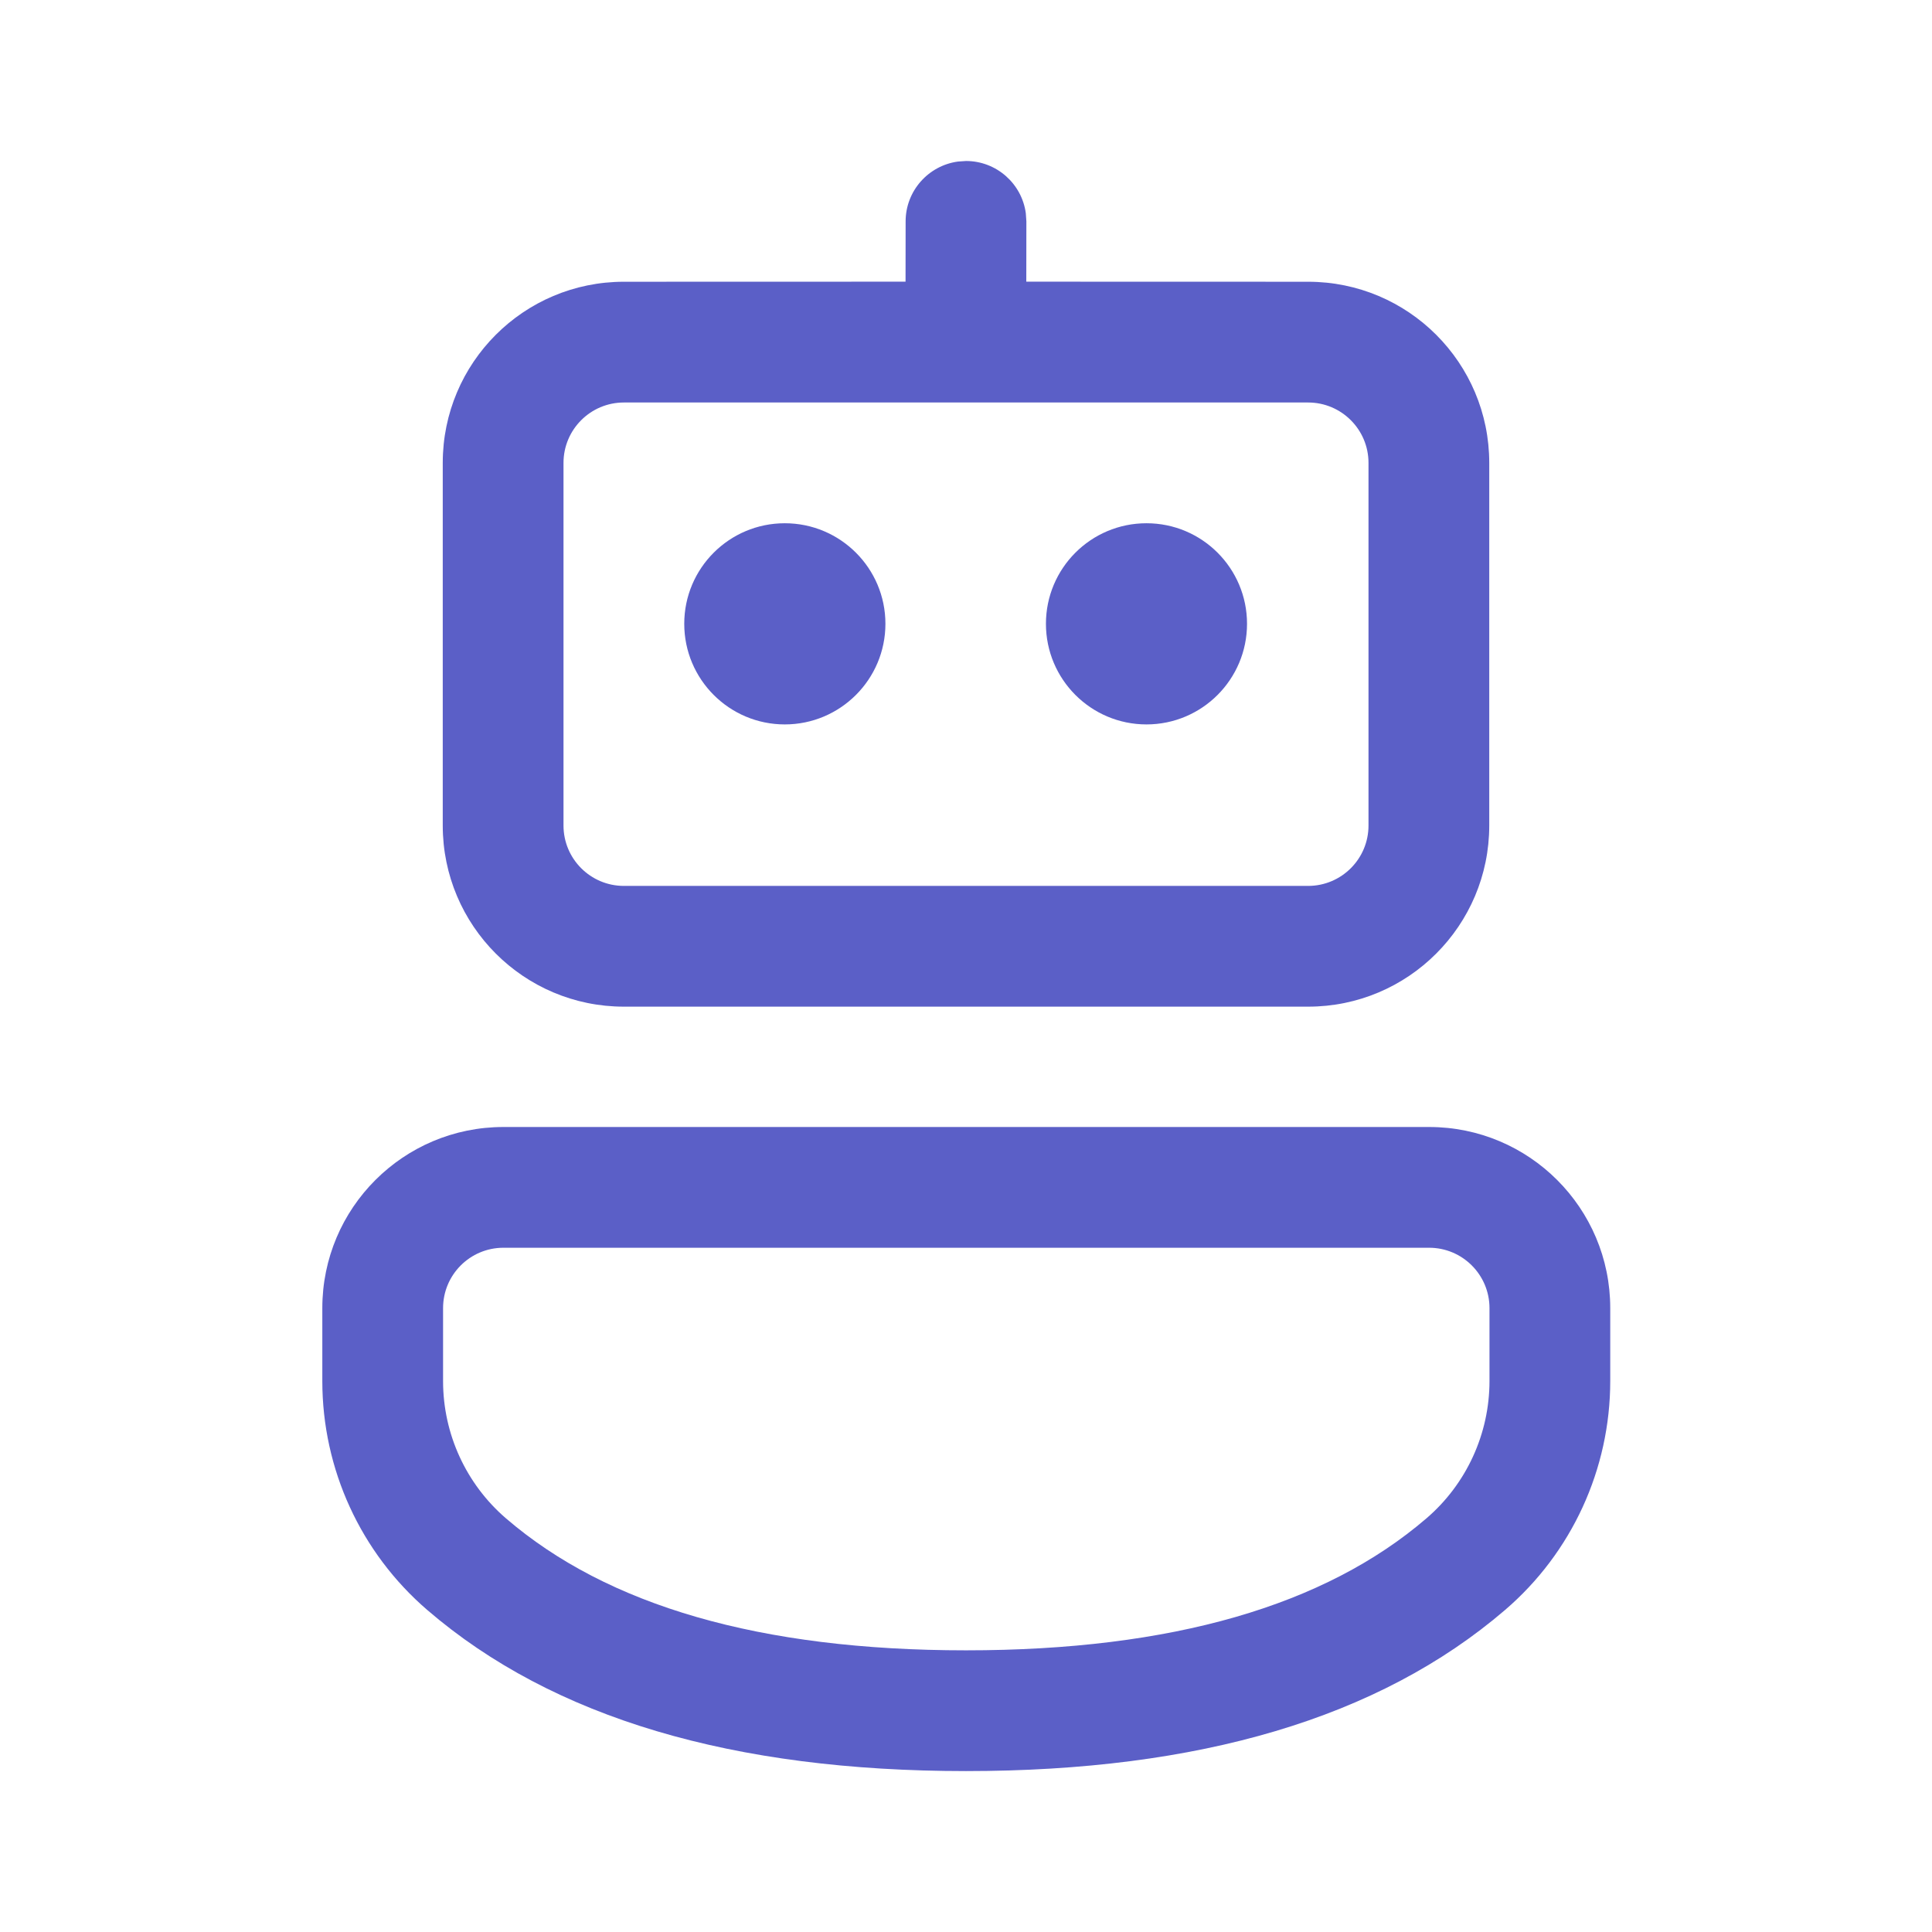 <svg  viewBox="0 0 24 24" fill="none" xmlns="http://www.w3.org/2000/svg">
<path d="M17.753 14C18.996 14 20.003 15.007 20.003 16.25V17.155C20.003 18.249 19.526 19.288 18.696 20C17.13 21.344 14.89 22.001 12 22.001C9.111 22.001 6.872 21.345 5.309 20.001C4.48 19.288 4.004 18.25 4.004 17.157V16.25C4.004 15.007 5.011 14 6.254 14H17.753ZM17.753 15.5H6.254C5.839 15.5 5.504 15.836 5.504 16.25V17.157C5.504 17.813 5.79 18.436 6.287 18.863C7.545 19.945 9.441 20.501 12 20.501C14.56 20.501 16.458 19.945 17.719 18.862C18.217 18.435 18.503 17.811 18.503 17.155V16.25C18.503 15.836 18.167 15.5 17.753 15.5ZM11.899 2.007L12 2C12.38 2 12.694 2.283 12.743 2.649L12.75 2.75L12.749 3.499L16.25 3.5C17.493 3.5 18.5 4.507 18.5 5.75V10.255C18.5 11.497 17.493 12.505 16.25 12.505H7.75C6.507 12.505 5.5 11.497 5.5 10.255V5.75C5.5 4.507 6.507 3.5 7.75 3.5L11.249 3.499L11.25 2.75C11.25 2.371 11.533 2.057 11.899 2.007L12 2L11.899 2.007ZM16.25 5H7.75C7.336 5 7 5.336 7 5.75V10.255C7 10.669 7.336 11.005 7.75 11.005H16.25C16.664 11.005 17 10.669 17 10.255V5.75C17 5.336 16.664 5 16.25 5ZM9.749 6.5C10.439 6.5 10.999 7.059 10.999 7.749C10.999 8.439 10.439 8.999 9.749 8.999C9.059 8.999 8.5 8.439 8.5 7.749C8.5 7.059 9.059 6.5 9.749 6.5ZM14.242 6.5C14.932 6.5 15.491 7.059 15.491 7.749C15.491 8.439 14.932 8.999 14.242 8.999C13.552 8.999 12.993 8.439 12.993 7.749C12.993 7.059 13.552 6.5 14.242 6.5Z" fill="#5B5FC7"/>
</svg>
